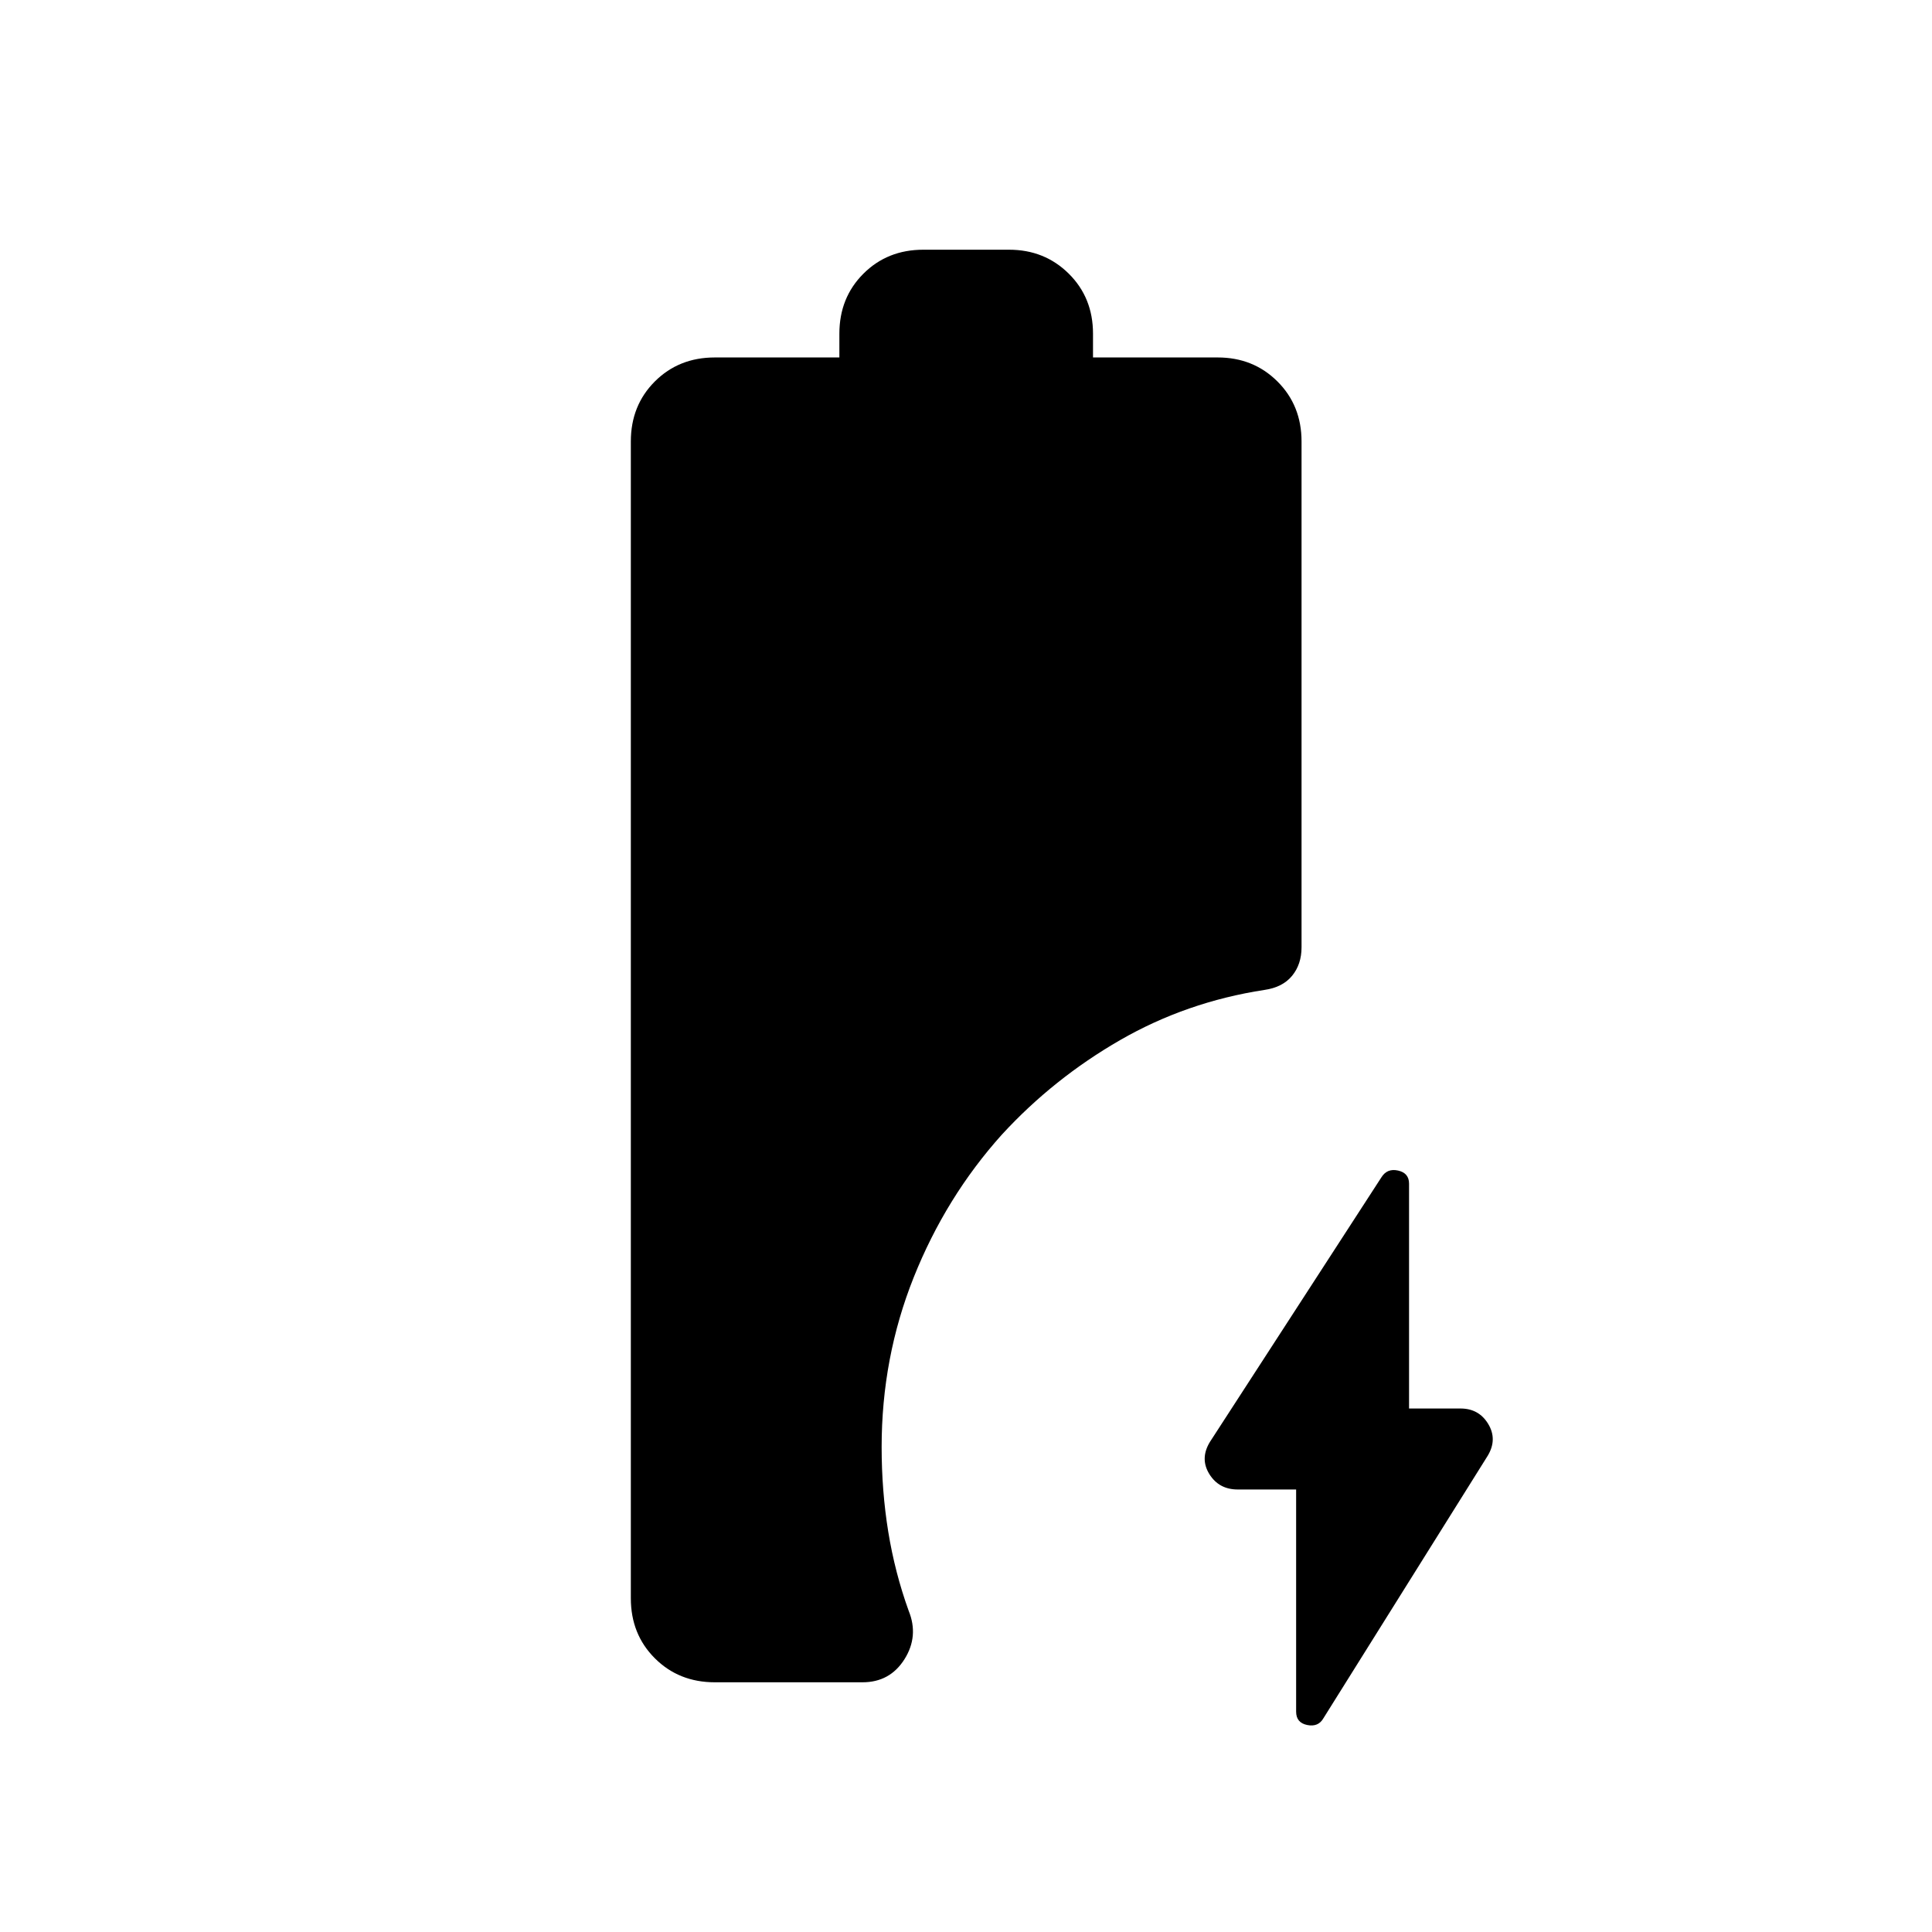 <svg xmlns="http://www.w3.org/2000/svg" height="20" viewBox="0 -960 960 960" width="20"><path d="M644.04-219.88h-29q-9.38 0-14.13-7.67t.28-15.95l85.2-131.46q2.84-4.62 8.3-3.4 5.46 1.21 5.46 6.53v111.71h25.58q9.12 0 13.75 7.67 4.63 7.67-.21 15.75l-81.63 130.43q-2.56 4.54-8.08 3.42-5.52-1.11-5.52-6.63v-110.4Zm-288.85 95.8q-17.87 0-29.8-11.93-11.93-11.92-11.93-29.8v-574.84q0-17.88 11.93-29.81 11.93-11.92 29.8-11.92h61.89v-11.81q0-17.88 11.93-29.8 11.92-11.93 29.8-11.93h42.57q17.69 0 29.71 11.93 12.02 11.92 12.02 29.8v11.81h61.97q17.7 0 29.67 11.92 11.98 11.93 11.98 29.81v251.35q0 8.44-4.7 14.17t-13.74 7.02q-38.68 5.92-71.74 24.95-33.06 19.04-58.71 46.92-27.89 31.05-43.83 70.97-15.93 39.92-15.93 84.28 0 21.87 3.3 42.17 3.31 20.29 10.12 39.17 5.15 12.65-2.07 24.11-7.23 11.46-20.85 11.46h-73.39Z"/></svg>